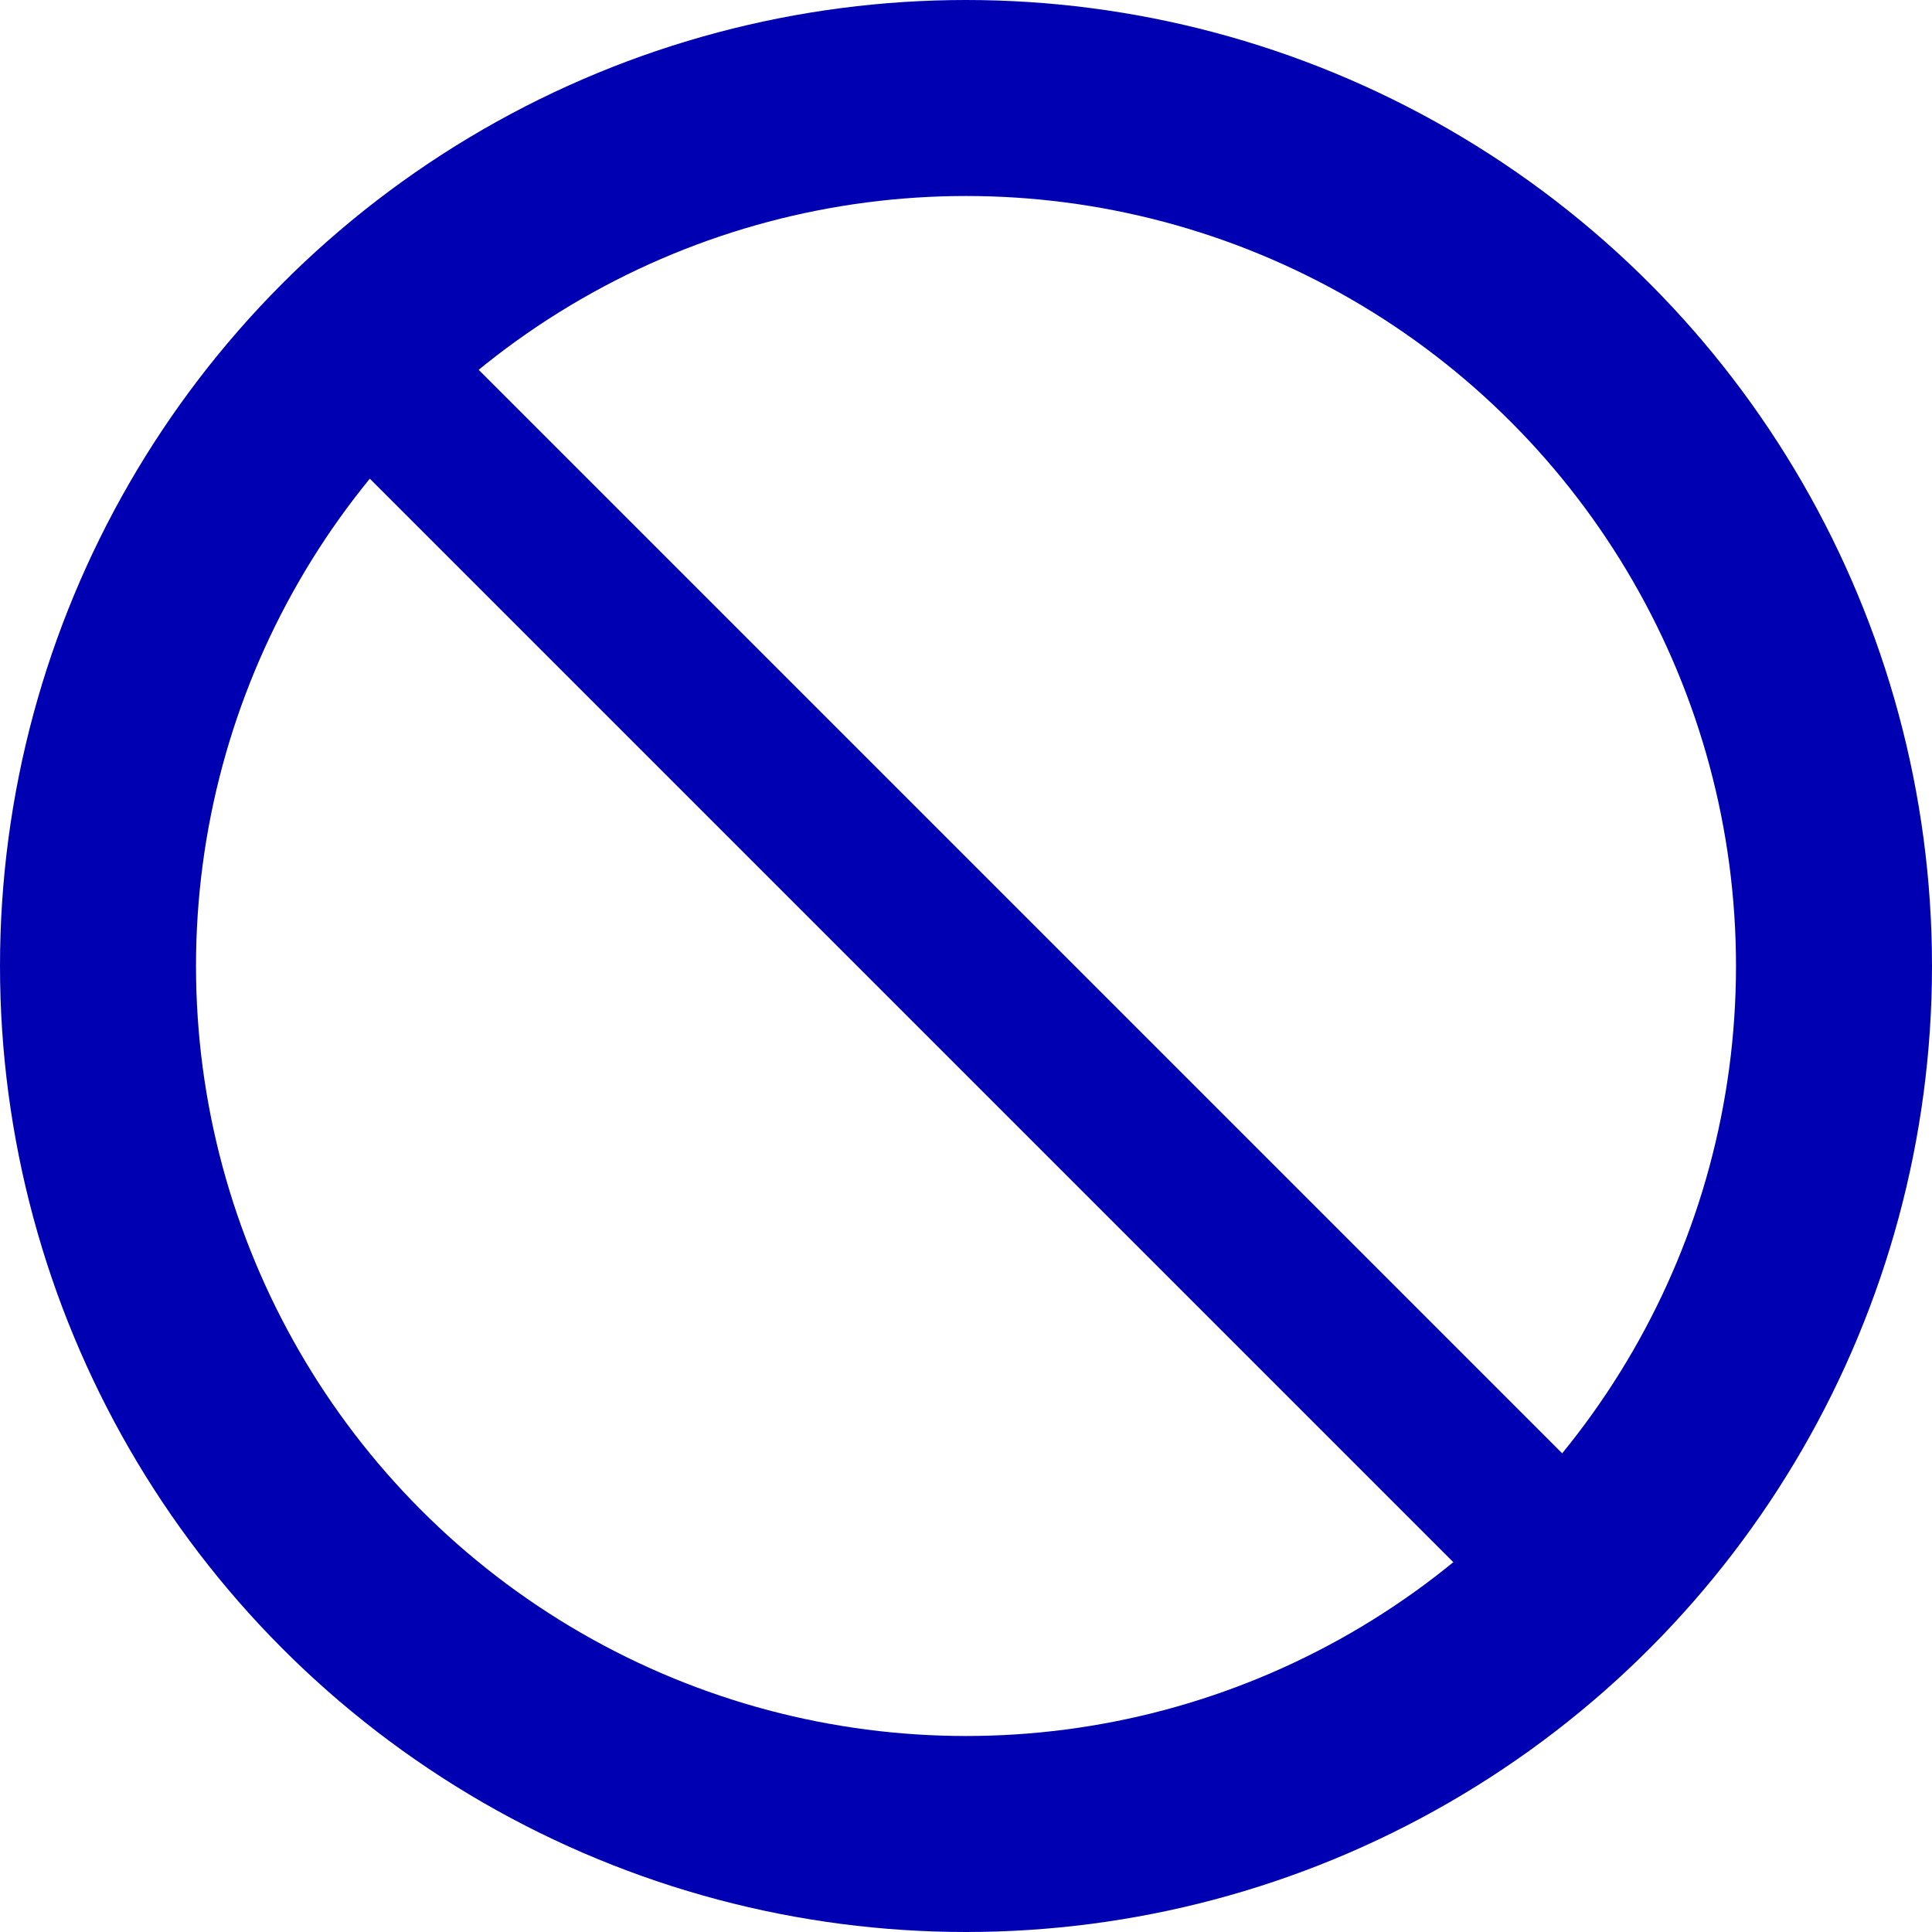 <?xml version="1.0" encoding="UTF-8"?>
<svg xmlns="http://www.w3.org/2000/svg" xmlns:xlink="http://www.w3.org/1999/xlink" width="276" height="276">
<circle cx="138" cy="138" r="124" stroke="#0000B3" stroke-width="28" fill="none"/>
<line x1="45" y1="45" x2="231" y2="231" stroke="#0000B3" stroke-width="22"/>
</svg>
